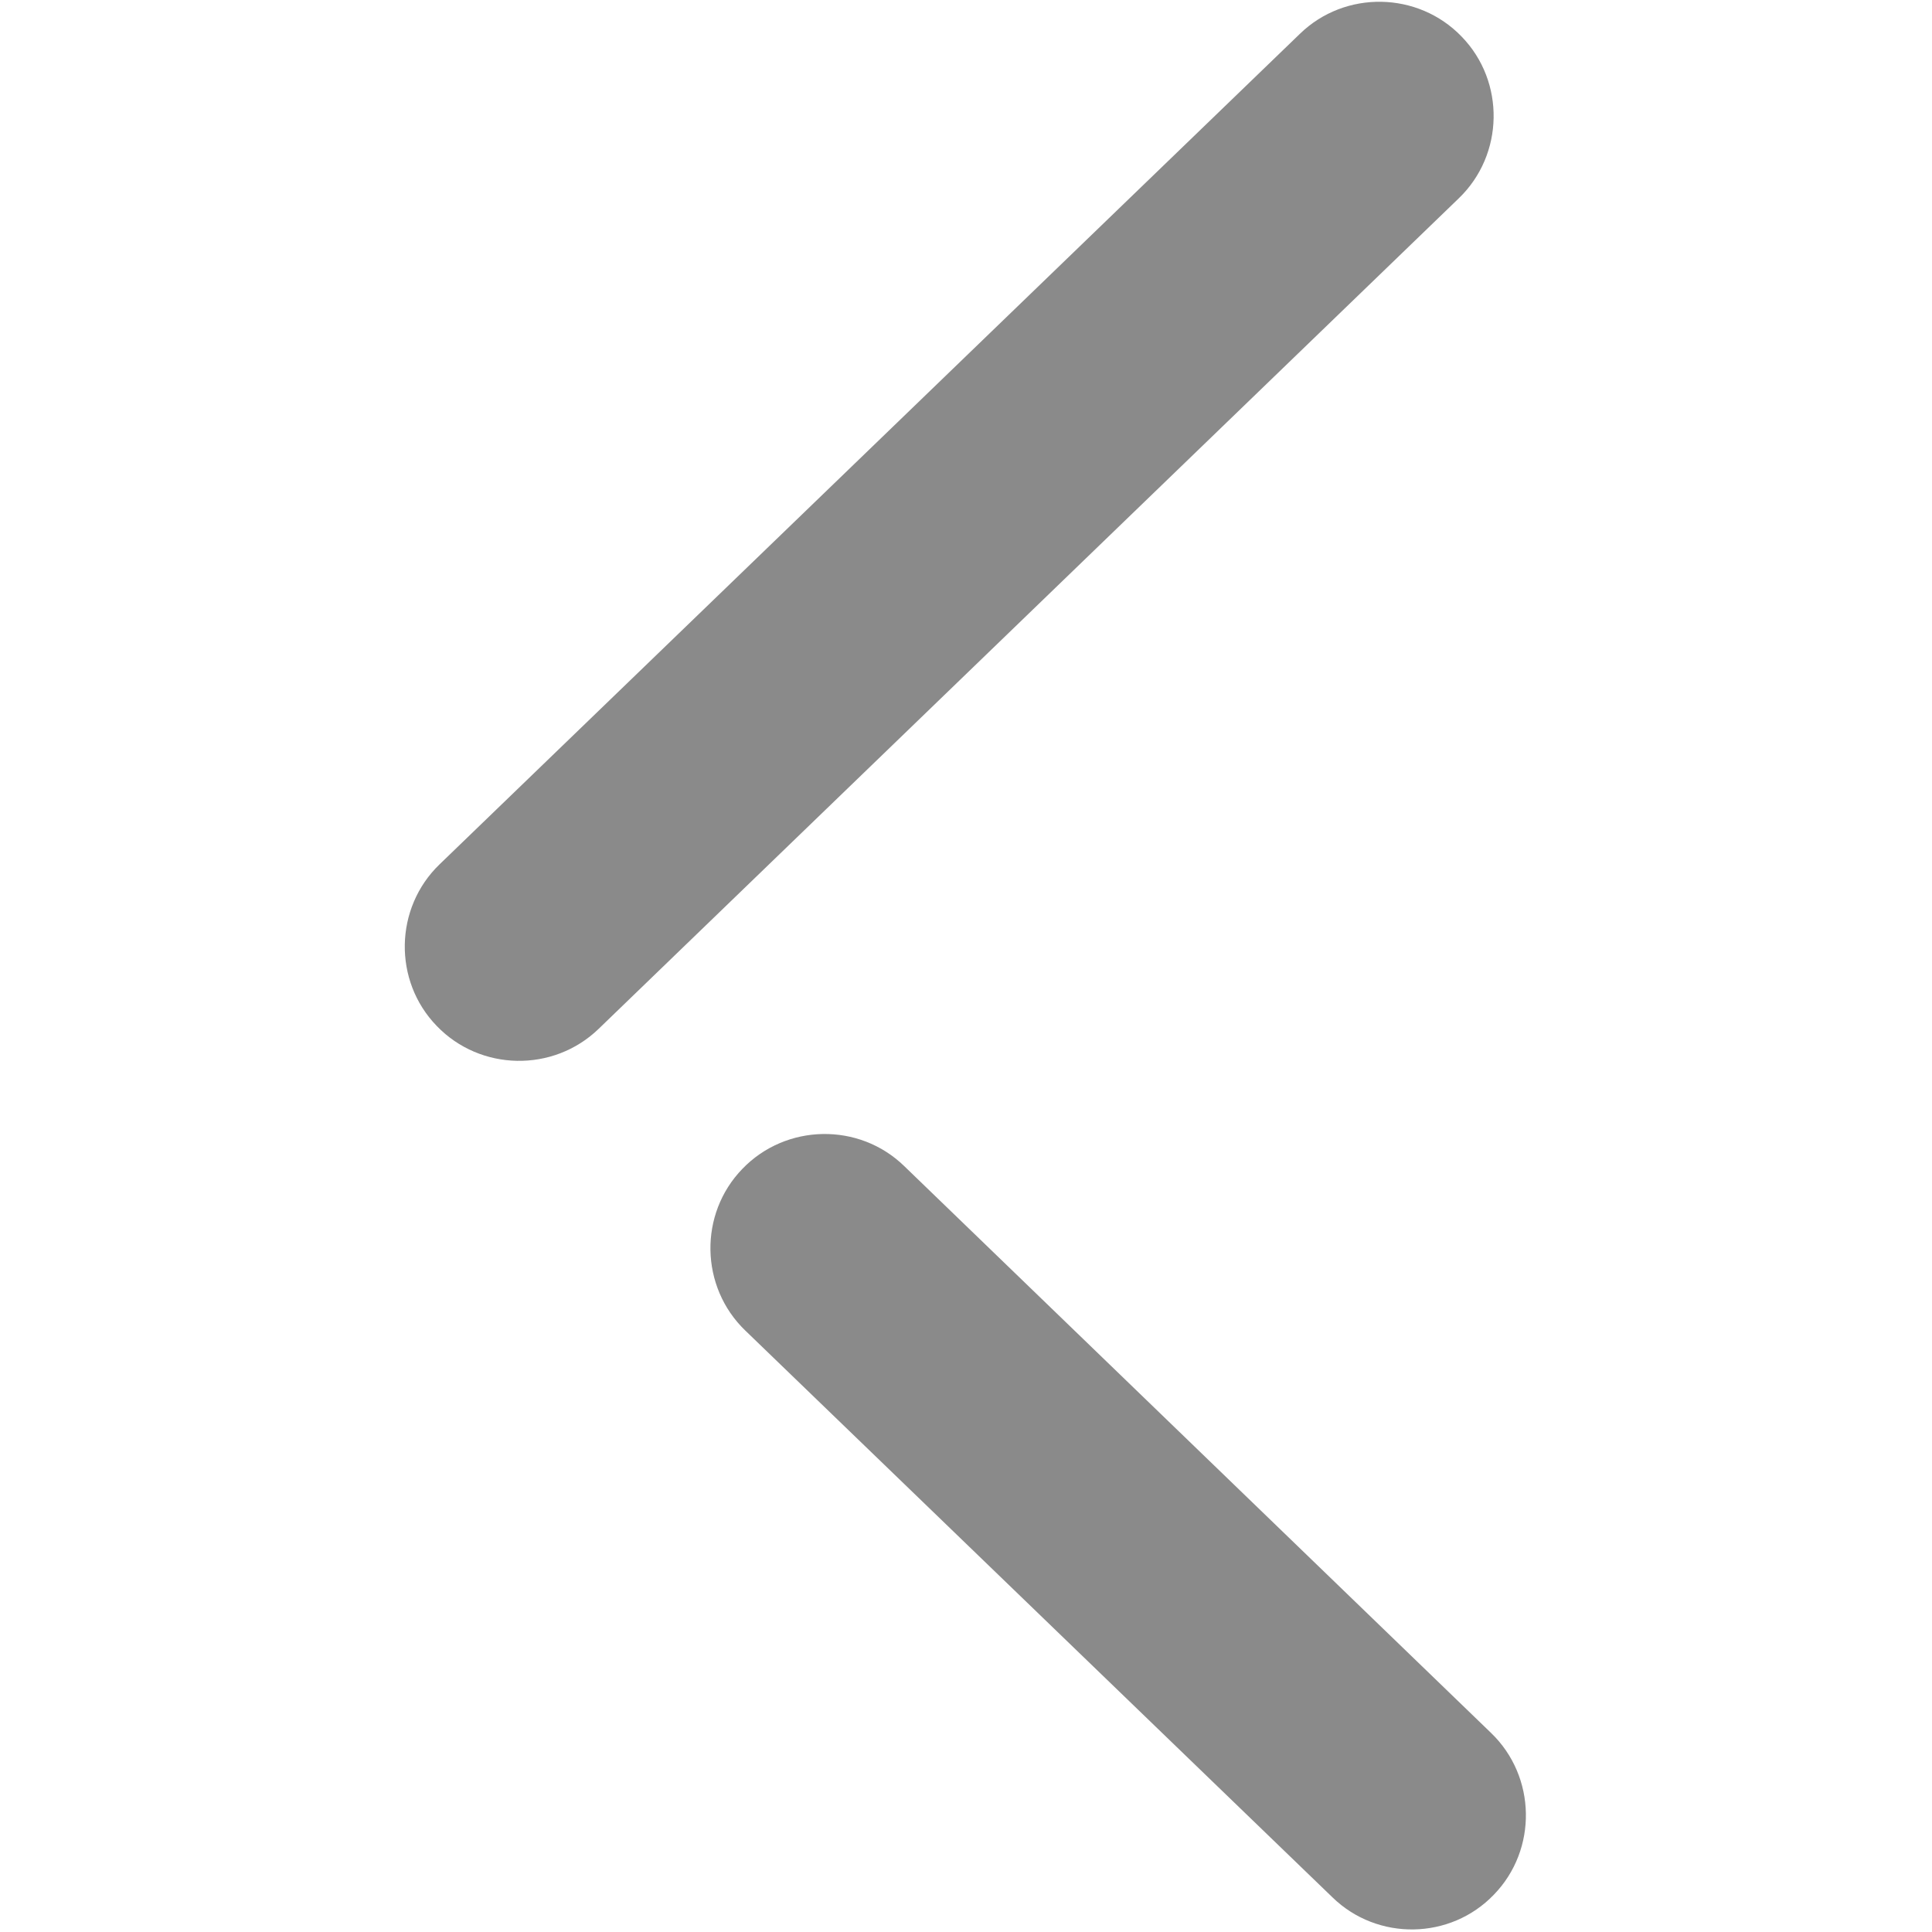 <?xml version="1.0" standalone="no"?><!DOCTYPE svg PUBLIC "-//W3C//DTD SVG 1.1//EN" "http://www.w3.org/Graphics/SVG/1.1/DTD/svg11.dtd"><svg t="1615087174883" class="icon" viewBox="0 0 1024 1024" version="1.1" xmlns="http://www.w3.org/2000/svg" p-id="30284" xmlns:xlink="http://www.w3.org/1999/xlink" width="200" height="200"><defs><style type="text/css"></style></defs><path d="M706.2 1005.6L395 705.2c-24-23.1-24.7-61.8-1.5-85.7 23.1-24 61.8-24.7 85.7-1.5l311.1 300.5c24 23.1 24.7 61.8 1.5 85.7-23 24-61.7 24.7-85.6 1.4z m-389-460.2l456-440.3c24-23.1 24.7-61.8 1.5-85.7-23.1-24-61.8-24.7-85.7-1.5L233 458.1c-24 23.1-24.7 61.8-1.5 85.7 23.1 24 61.7 24.7 85.7 1.6z m0 0" fill="#8a8a8a" p-id="30285"></path></svg>